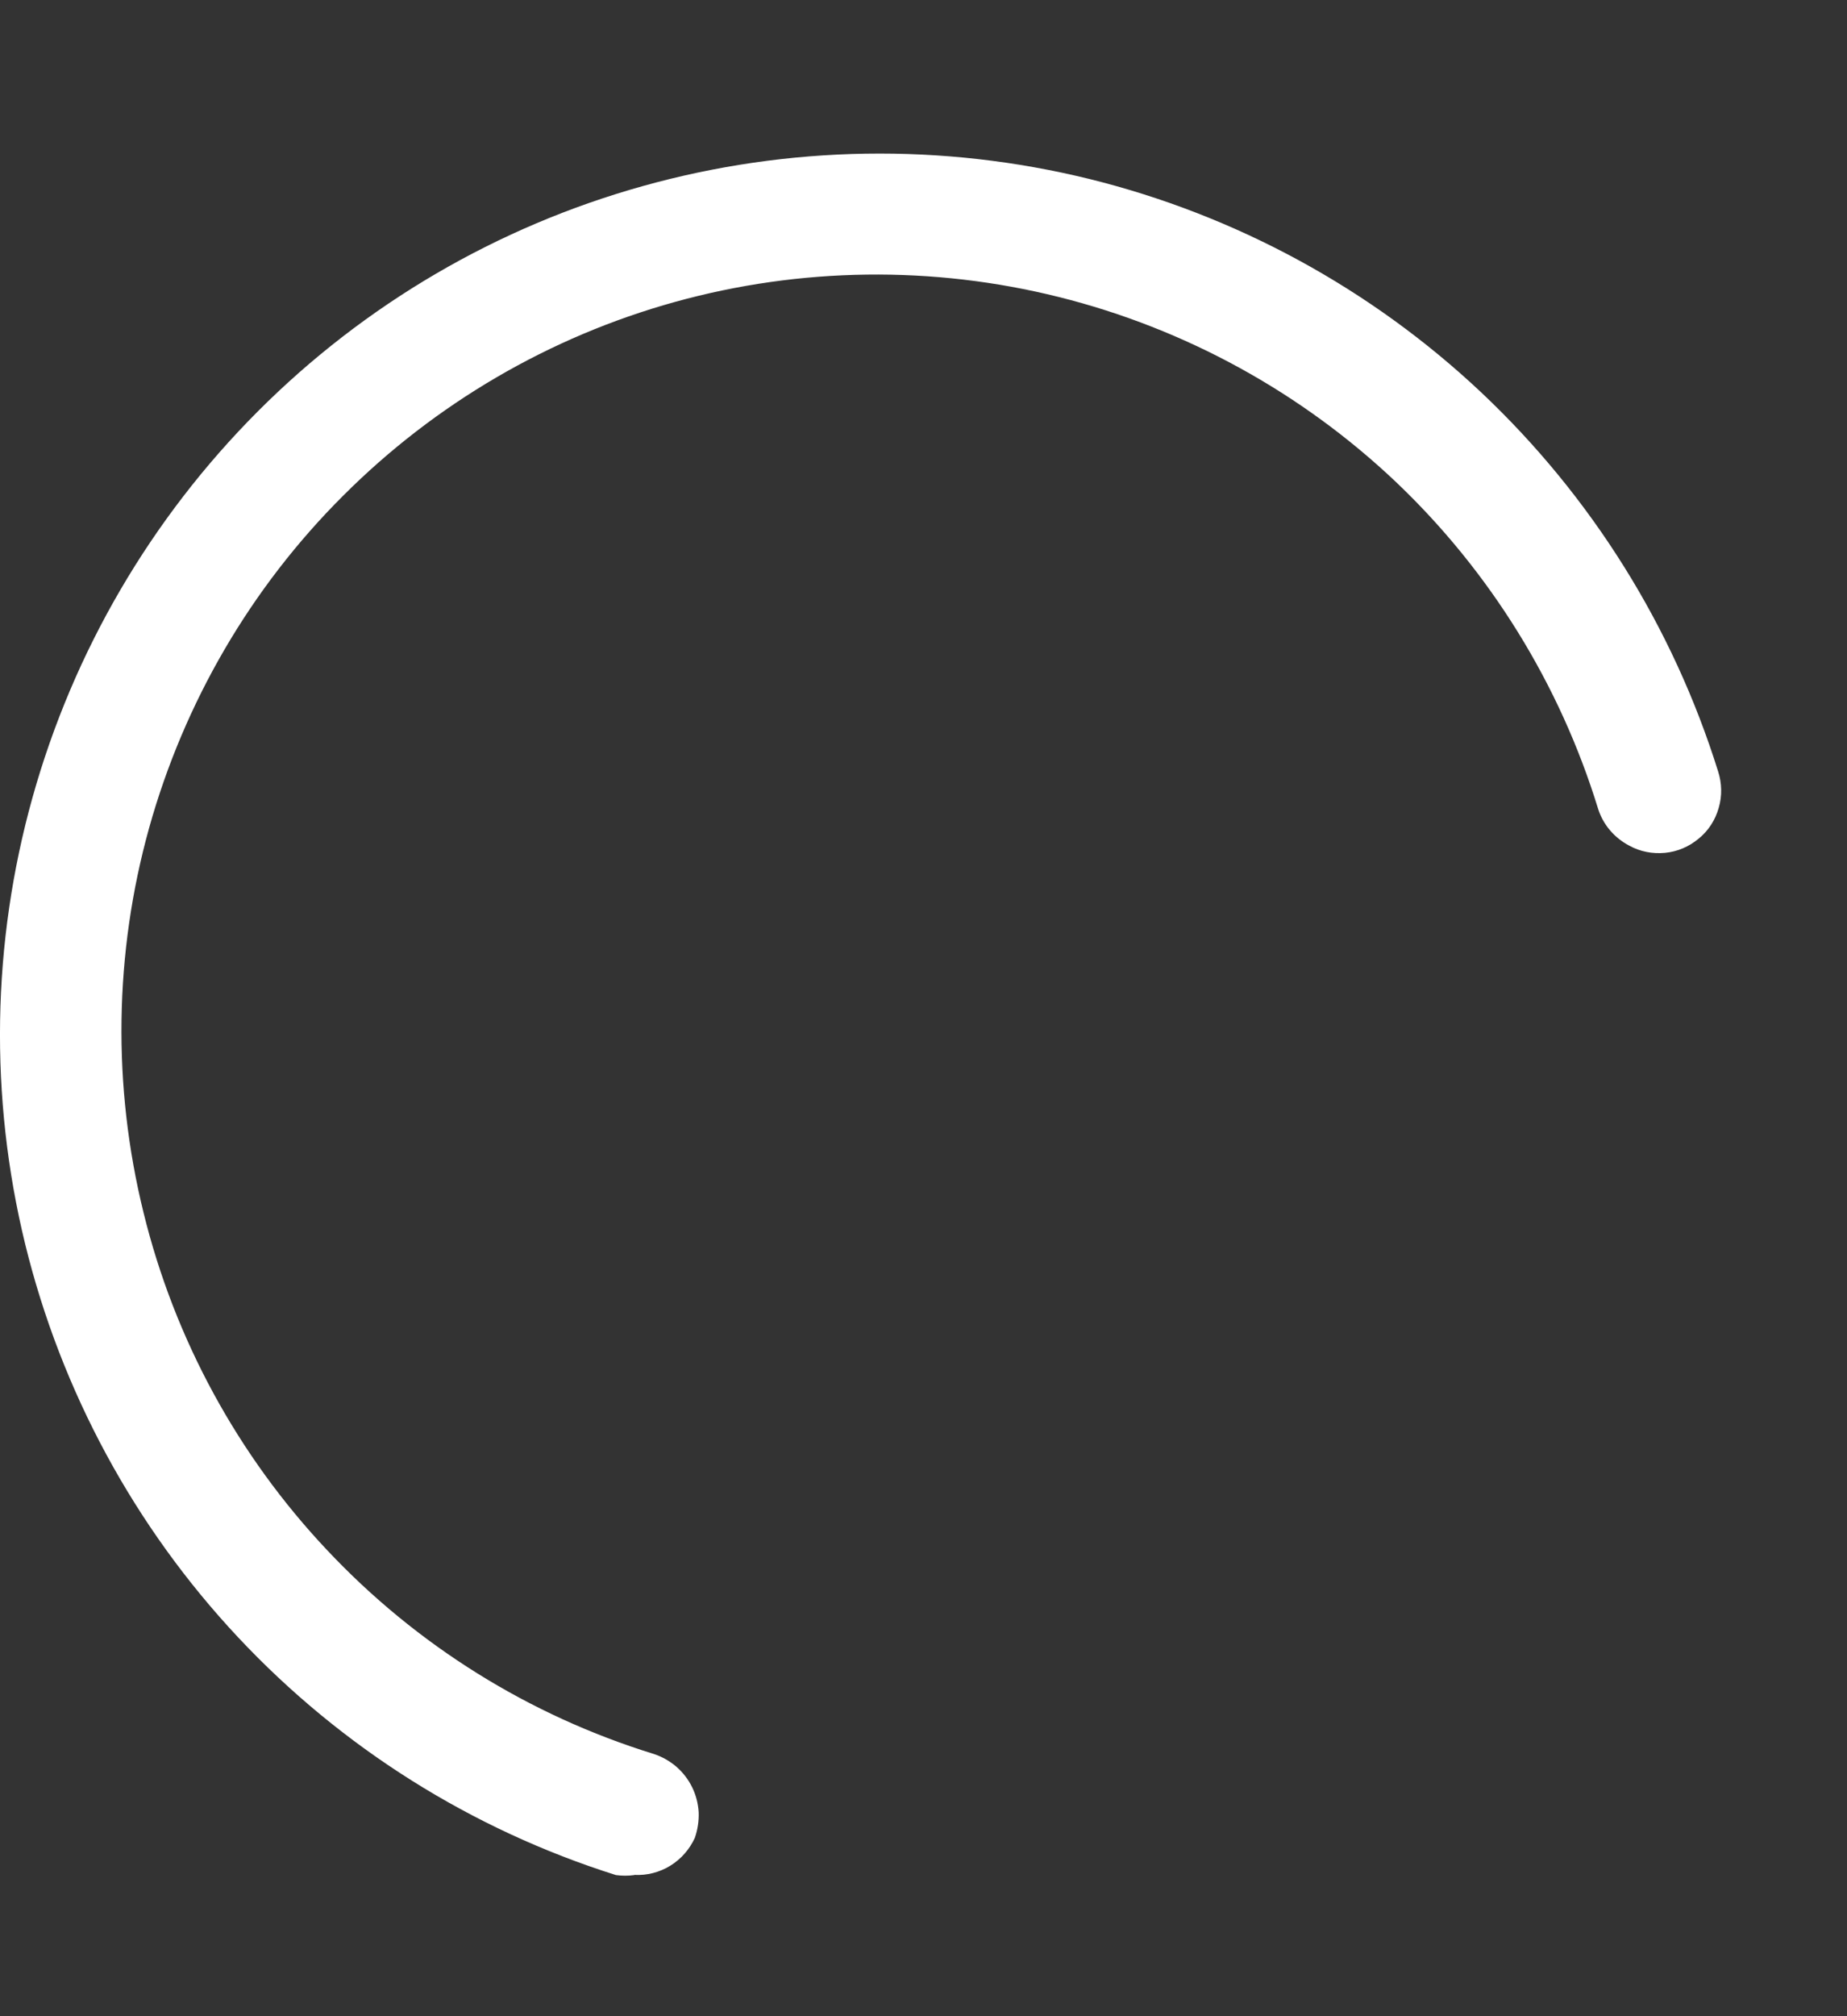 <svg width="11" height="12" viewBox="0 0 11 12" fill="none" xmlns="http://www.w3.org/2000/svg">
<rect x="0" y="0" width="11" height="12" fill="#333333" stroke="none"/>
<path d="M3.778 11.16C3.742 11.165 3.704 11.165 3.668 11.16C2.809 10.889 2.034 10.402 1.418 9.745C0.801 9.087 0.365 8.281 0.15 7.405C-0.064 6.529 -0.049 5.613 0.194 4.745C0.437 3.877 0.899 3.086 1.536 2.448C2.172 1.811 2.962 1.349 3.83 1.107C4.697 0.865 5.612 0.85 6.487 1.065C7.361 1.281 8.165 1.718 8.821 2.335C9.477 2.953 9.963 3.73 10.232 4.59C10.255 4.661 10.257 4.737 10.236 4.808C10.216 4.88 10.175 4.944 10.117 4.991C10.06 5.039 9.99 5.069 9.916 5.076C9.842 5.083 9.768 5.069 9.703 5.033C9.615 4.987 9.548 4.909 9.518 4.815C9.29 4.073 8.875 3.402 8.313 2.868C7.75 2.335 7.059 1.956 6.307 1.768C5.555 1.58 4.767 1.59 4.02 1.797C3.273 2.004 2.592 2.402 2.044 2.95C1.494 3.498 1.097 4.18 0.888 4.928C0.68 5.675 0.669 6.464 0.855 7.218C1.04 7.971 1.417 8.664 1.95 9.228C2.482 9.793 3.151 10.21 3.893 10.439C3.942 10.455 3.988 10.481 4.027 10.514C4.067 10.549 4.099 10.59 4.122 10.637C4.145 10.684 4.158 10.735 4.161 10.786C4.163 10.838 4.155 10.89 4.138 10.939C4.106 11.008 4.056 11.065 3.991 11.105C3.927 11.144 3.853 11.163 3.778 11.159" fill="white"/>
</svg>

